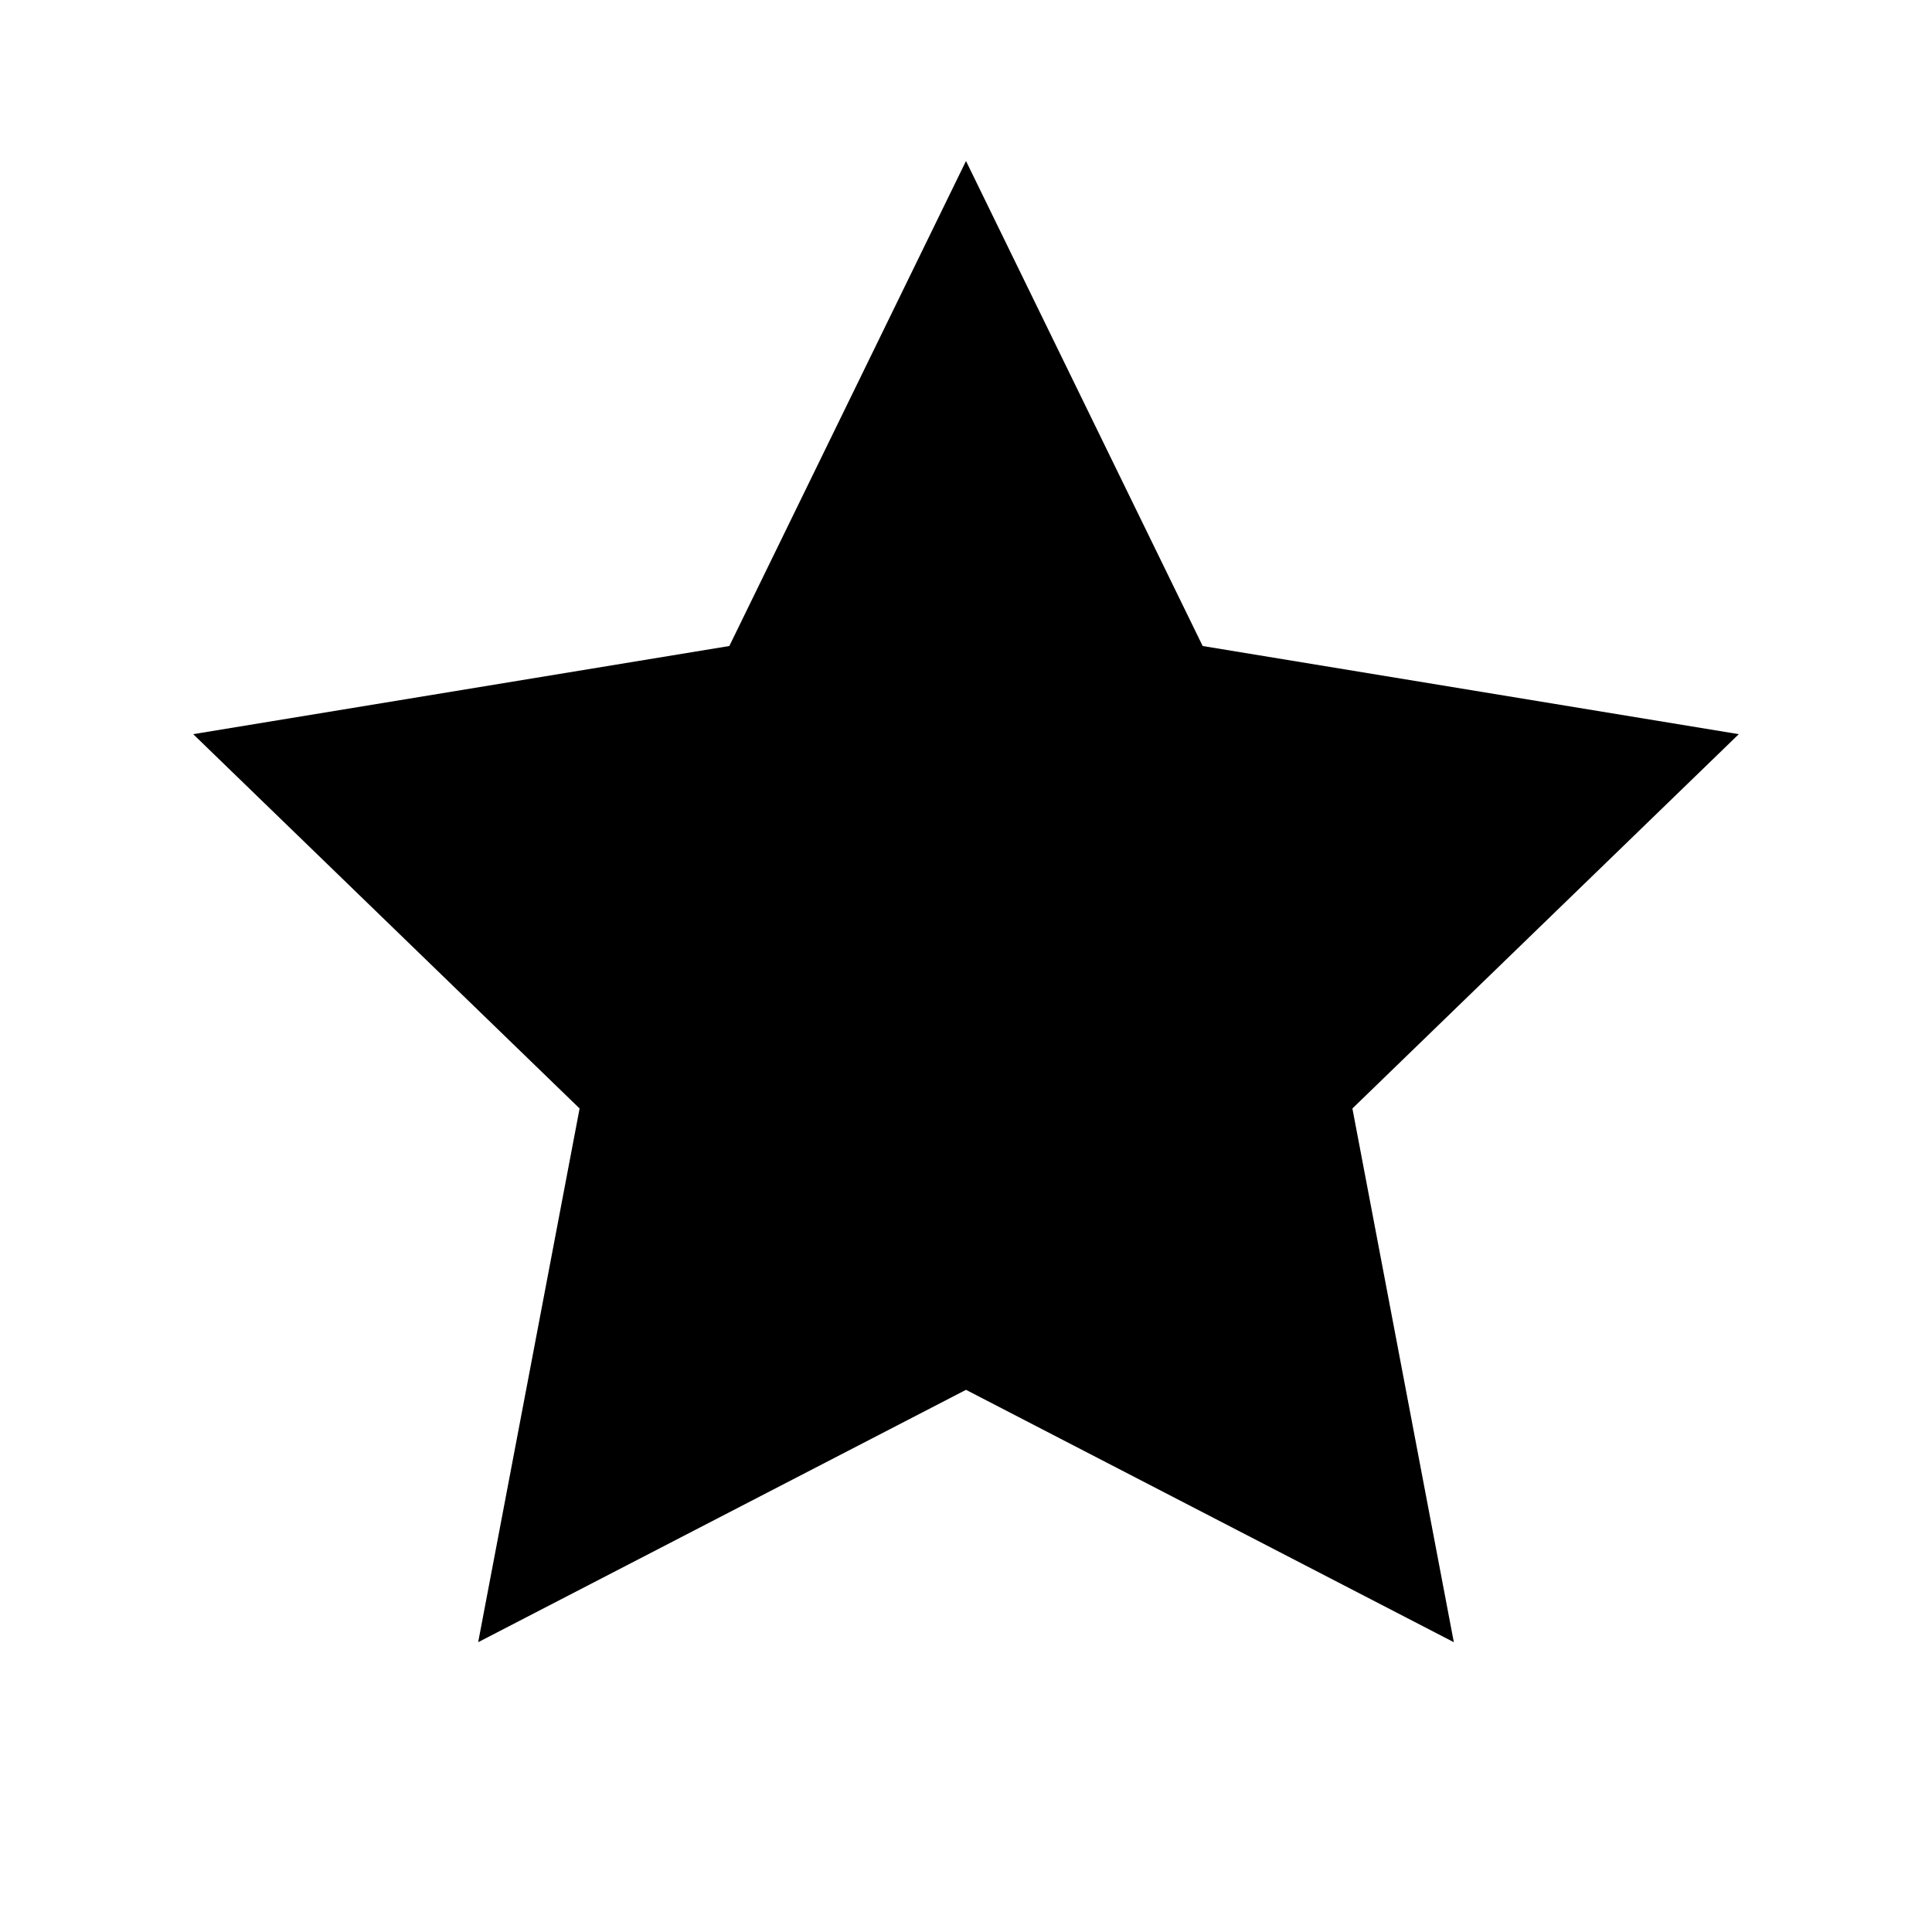 <svg width="48" height="48" viewBox="0 0 48 48" fill="none" xmlns="http://www.w3.org/2000/svg">
  <path d="M24 4L29.88 16.05L43.2 18.24L33.6 27.54L36.12 40.8L24 34.53L11.88 40.8L14.4 27.54L4.8 18.24L18.12 16.05L24 4Z" fill="currentColor"/>
</svg> 
